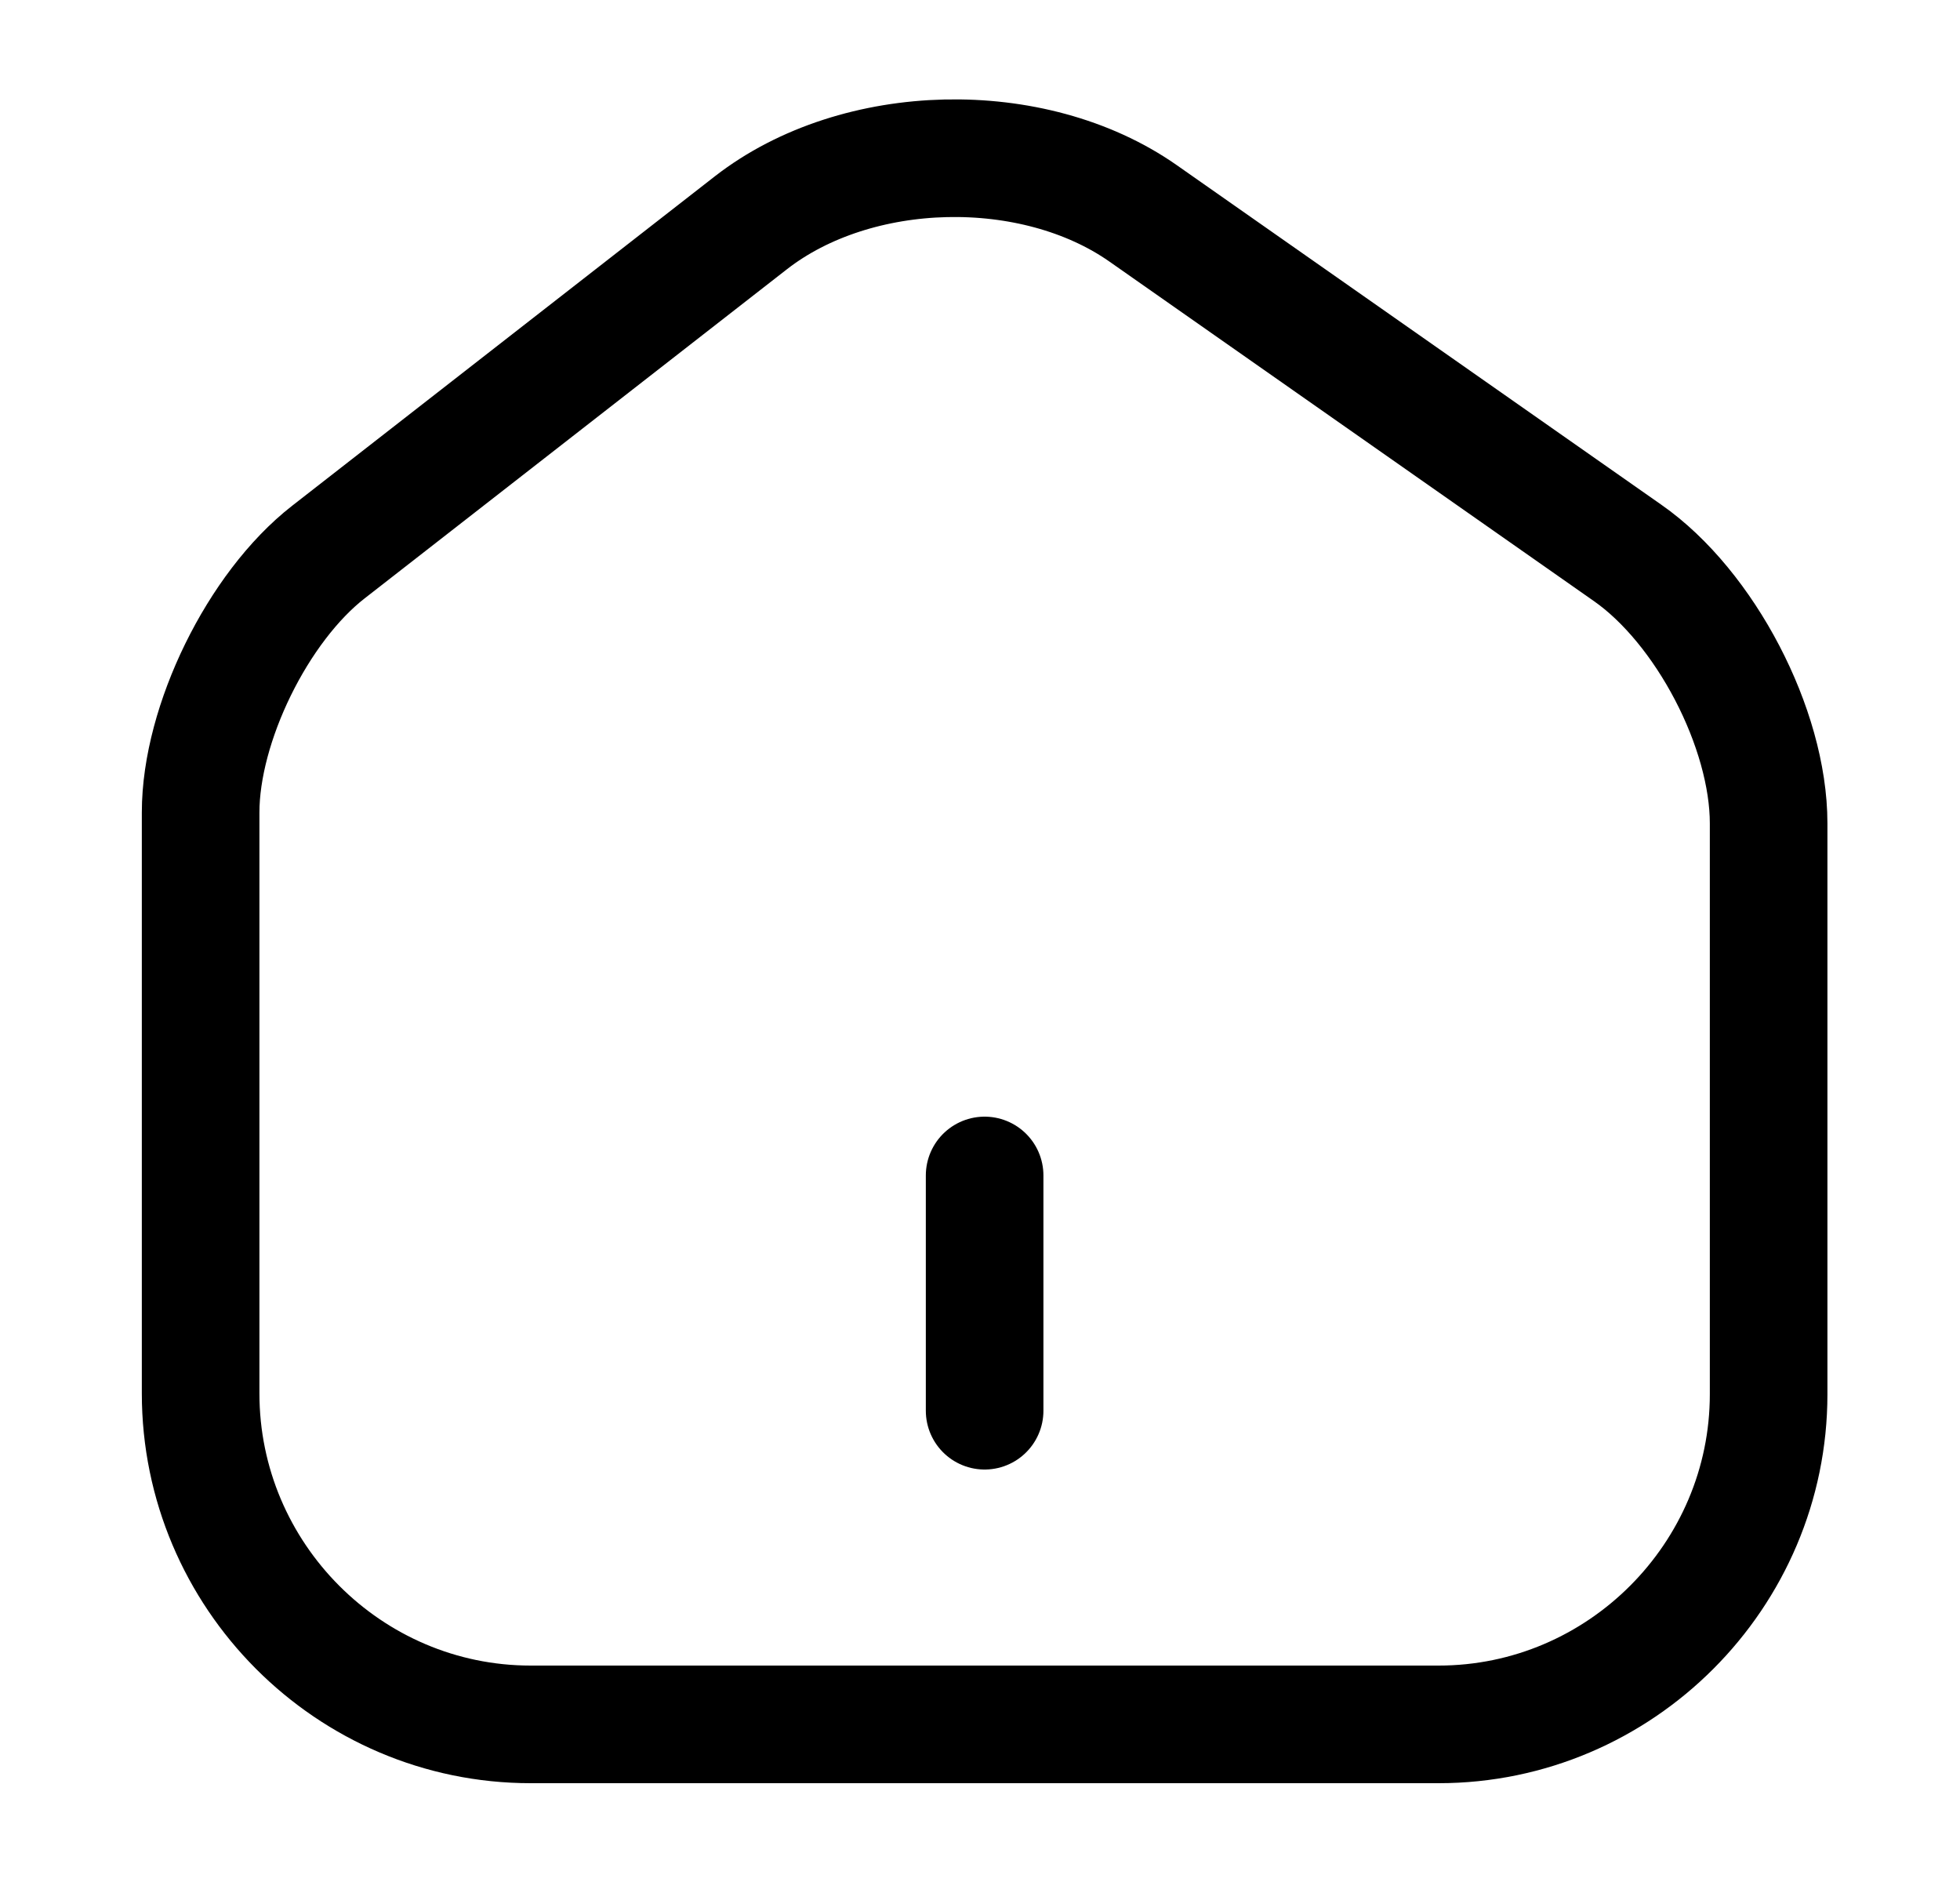 <svg width="25" height="24" viewBox="0 0 25 24" fill="none" xmlns="http://www.w3.org/2000/svg">
<path d="M9.579 2.84L4.189 7.04C3.289 7.74 2.559 9.23 2.559 10.36V17.77C2.559 20.09 4.449 21.99 6.769 21.99H18.349C20.669 21.99 22.559 20.09 22.559 17.78V10.5C22.559 9.29 21.749 7.74 20.759 7.05L14.579 2.72C13.179 1.74 10.929 1.79 9.579 2.84Z" stroke="black" stroke-width="1.5" stroke-linecap="round" stroke-linejoin="round"/>
<path d="M12.559 17.99V14.99" stroke="black" stroke-width="1.5" stroke-linecap="round" stroke-linejoin="round"/>
</svg>
